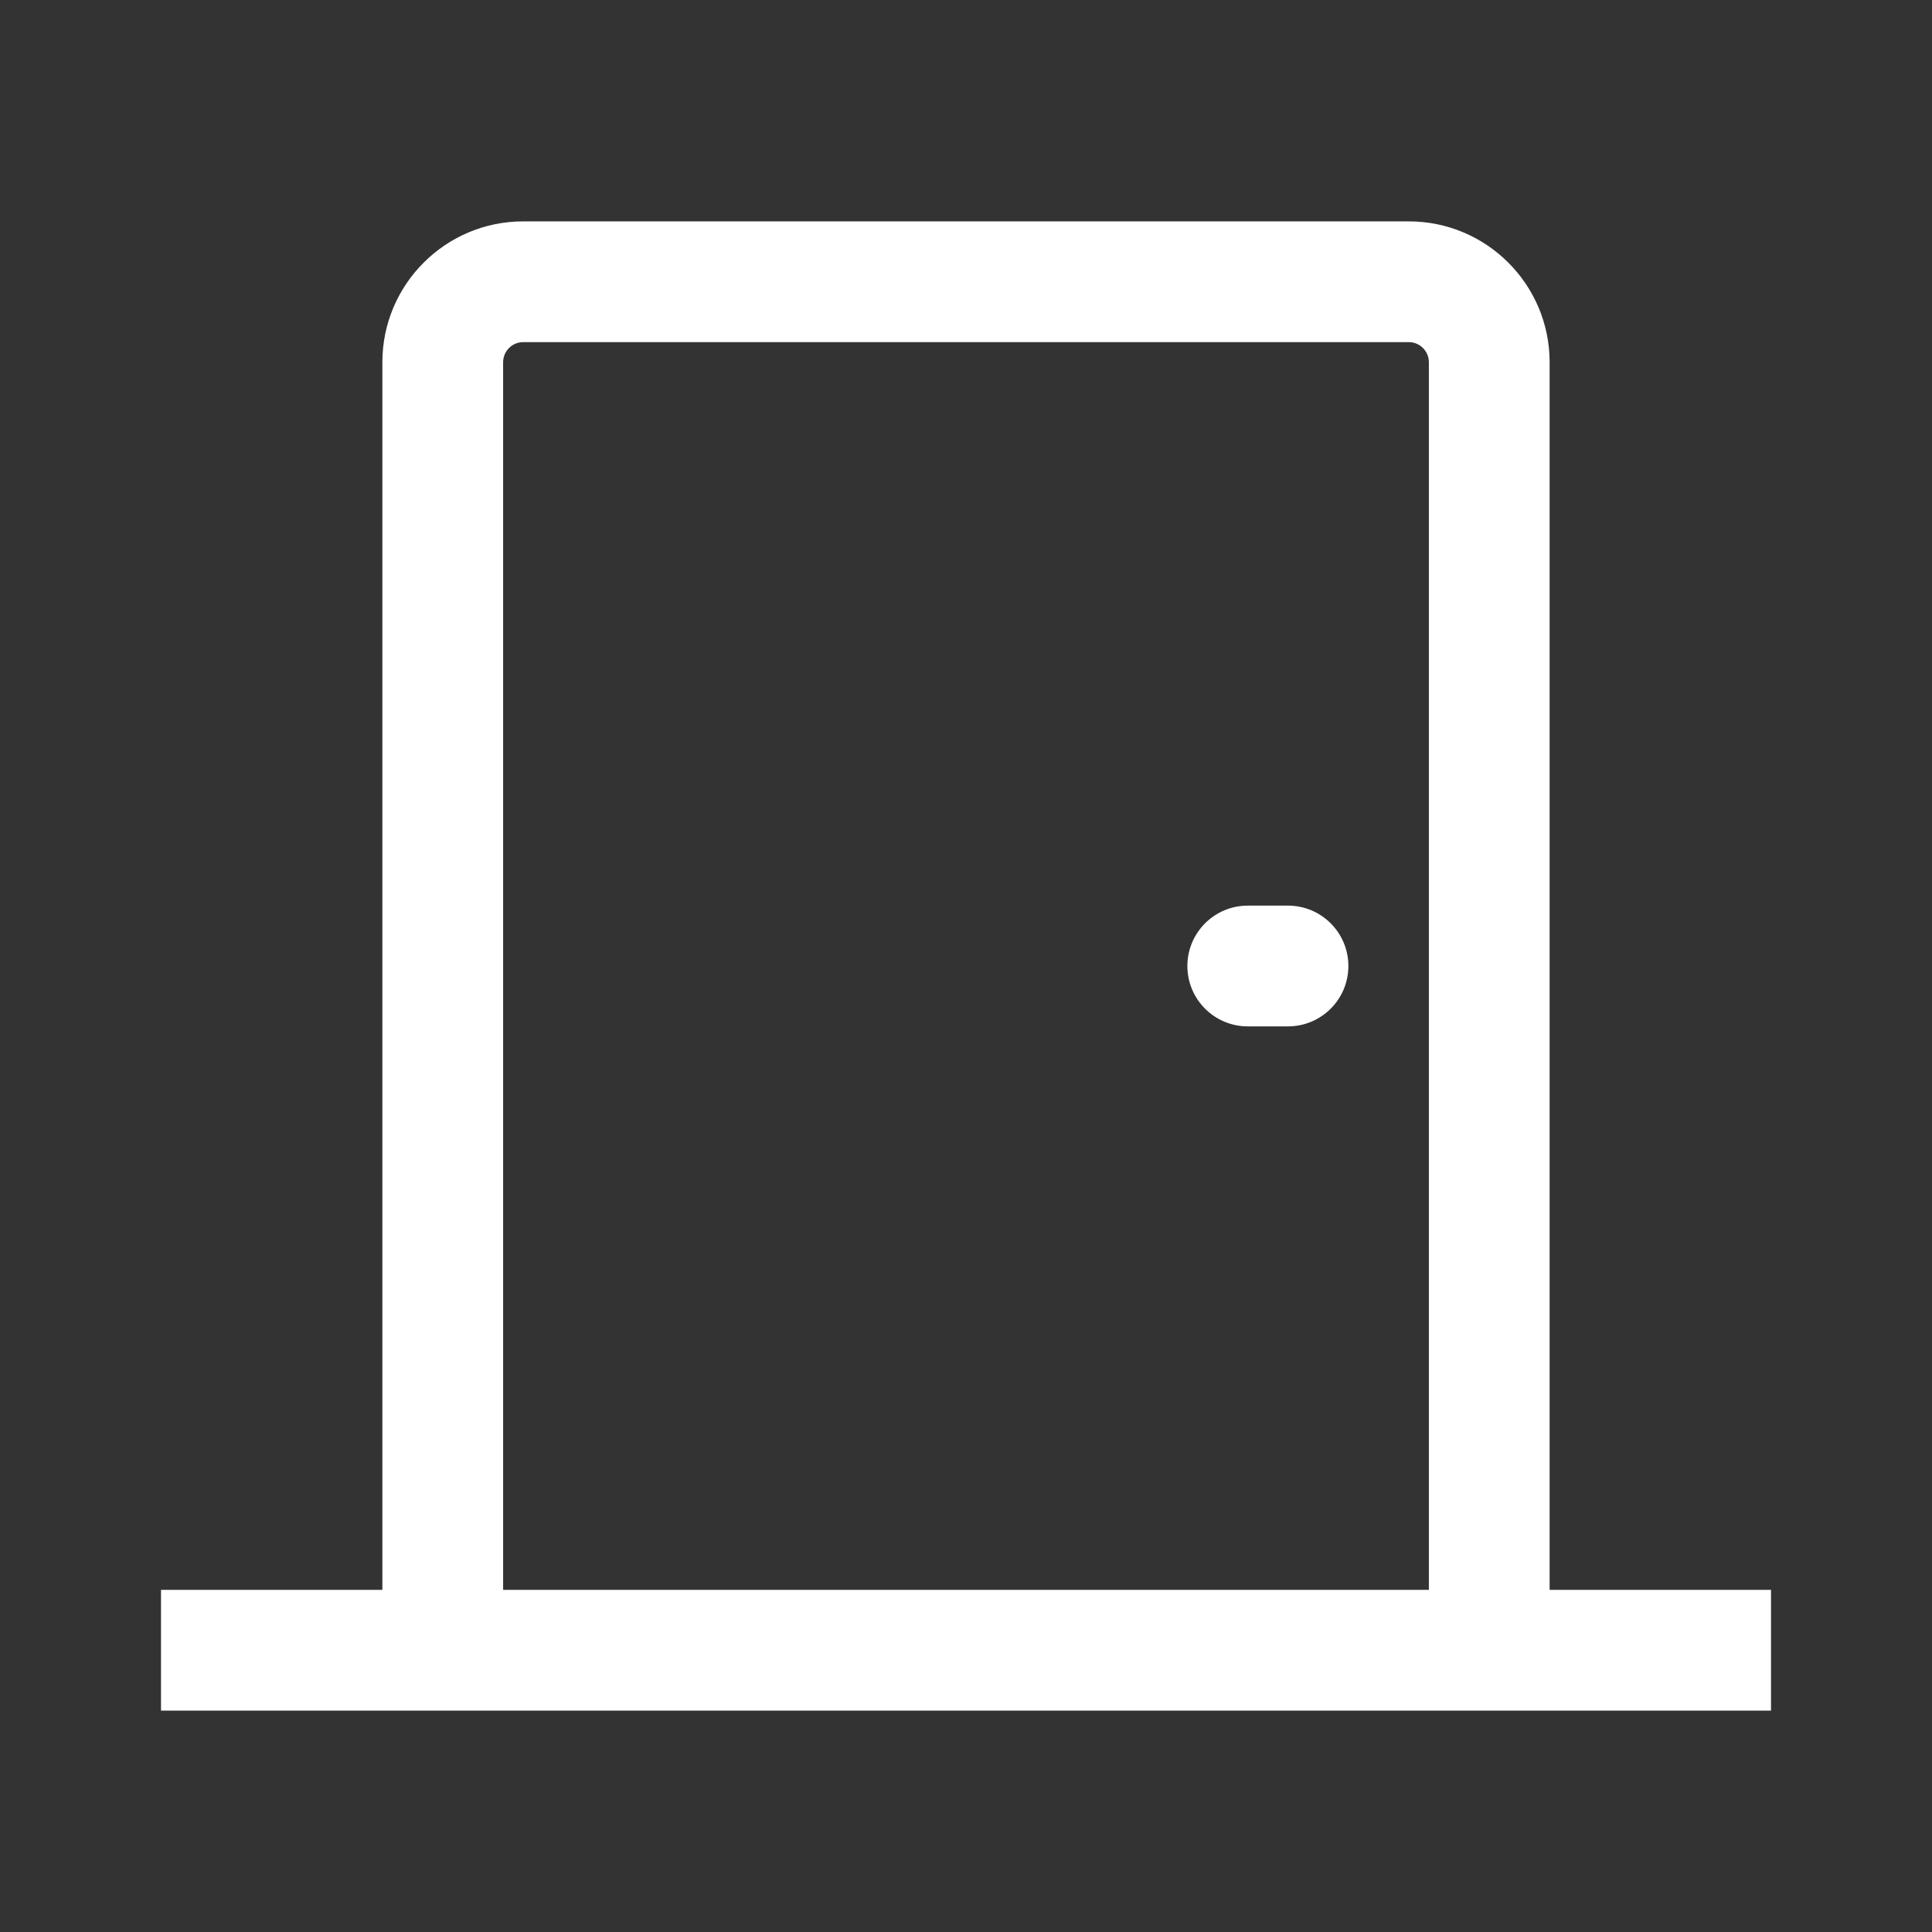 <svg width="24" height="24" viewBox="0 0 24 24" fill="none" xmlns="http://www.w3.org/2000/svg">
<rect x="0" y="0" width="24" height="24" fill="#333333" stroke="none"/>
<path fill-rule="evenodd" clip-rule="evenodd" d="M6.5 4.25C6.362 4.25 6.25 4.362 6.25 4.5V19.75H17.75V4.5C17.75 4.362 17.638 4.25 17.5 4.25H6.5ZM19.25 19.75V4.5C19.25 3.534 18.466 2.75 17.5 2.75H6.5C5.534 2.75 4.75 3.534 4.75 4.5V19.75H2V21.25H22V19.75H19.25ZM14.75 12C14.75 11.586 15.086 11.25 15.5 11.25H16C16.414 11.25 16.75 11.586 16.75 12C16.75 12.414 16.414 12.75 16 12.75H15.5C15.086 12.75 14.75 12.414 14.75 12Z" fill="white"/>
</svg>
